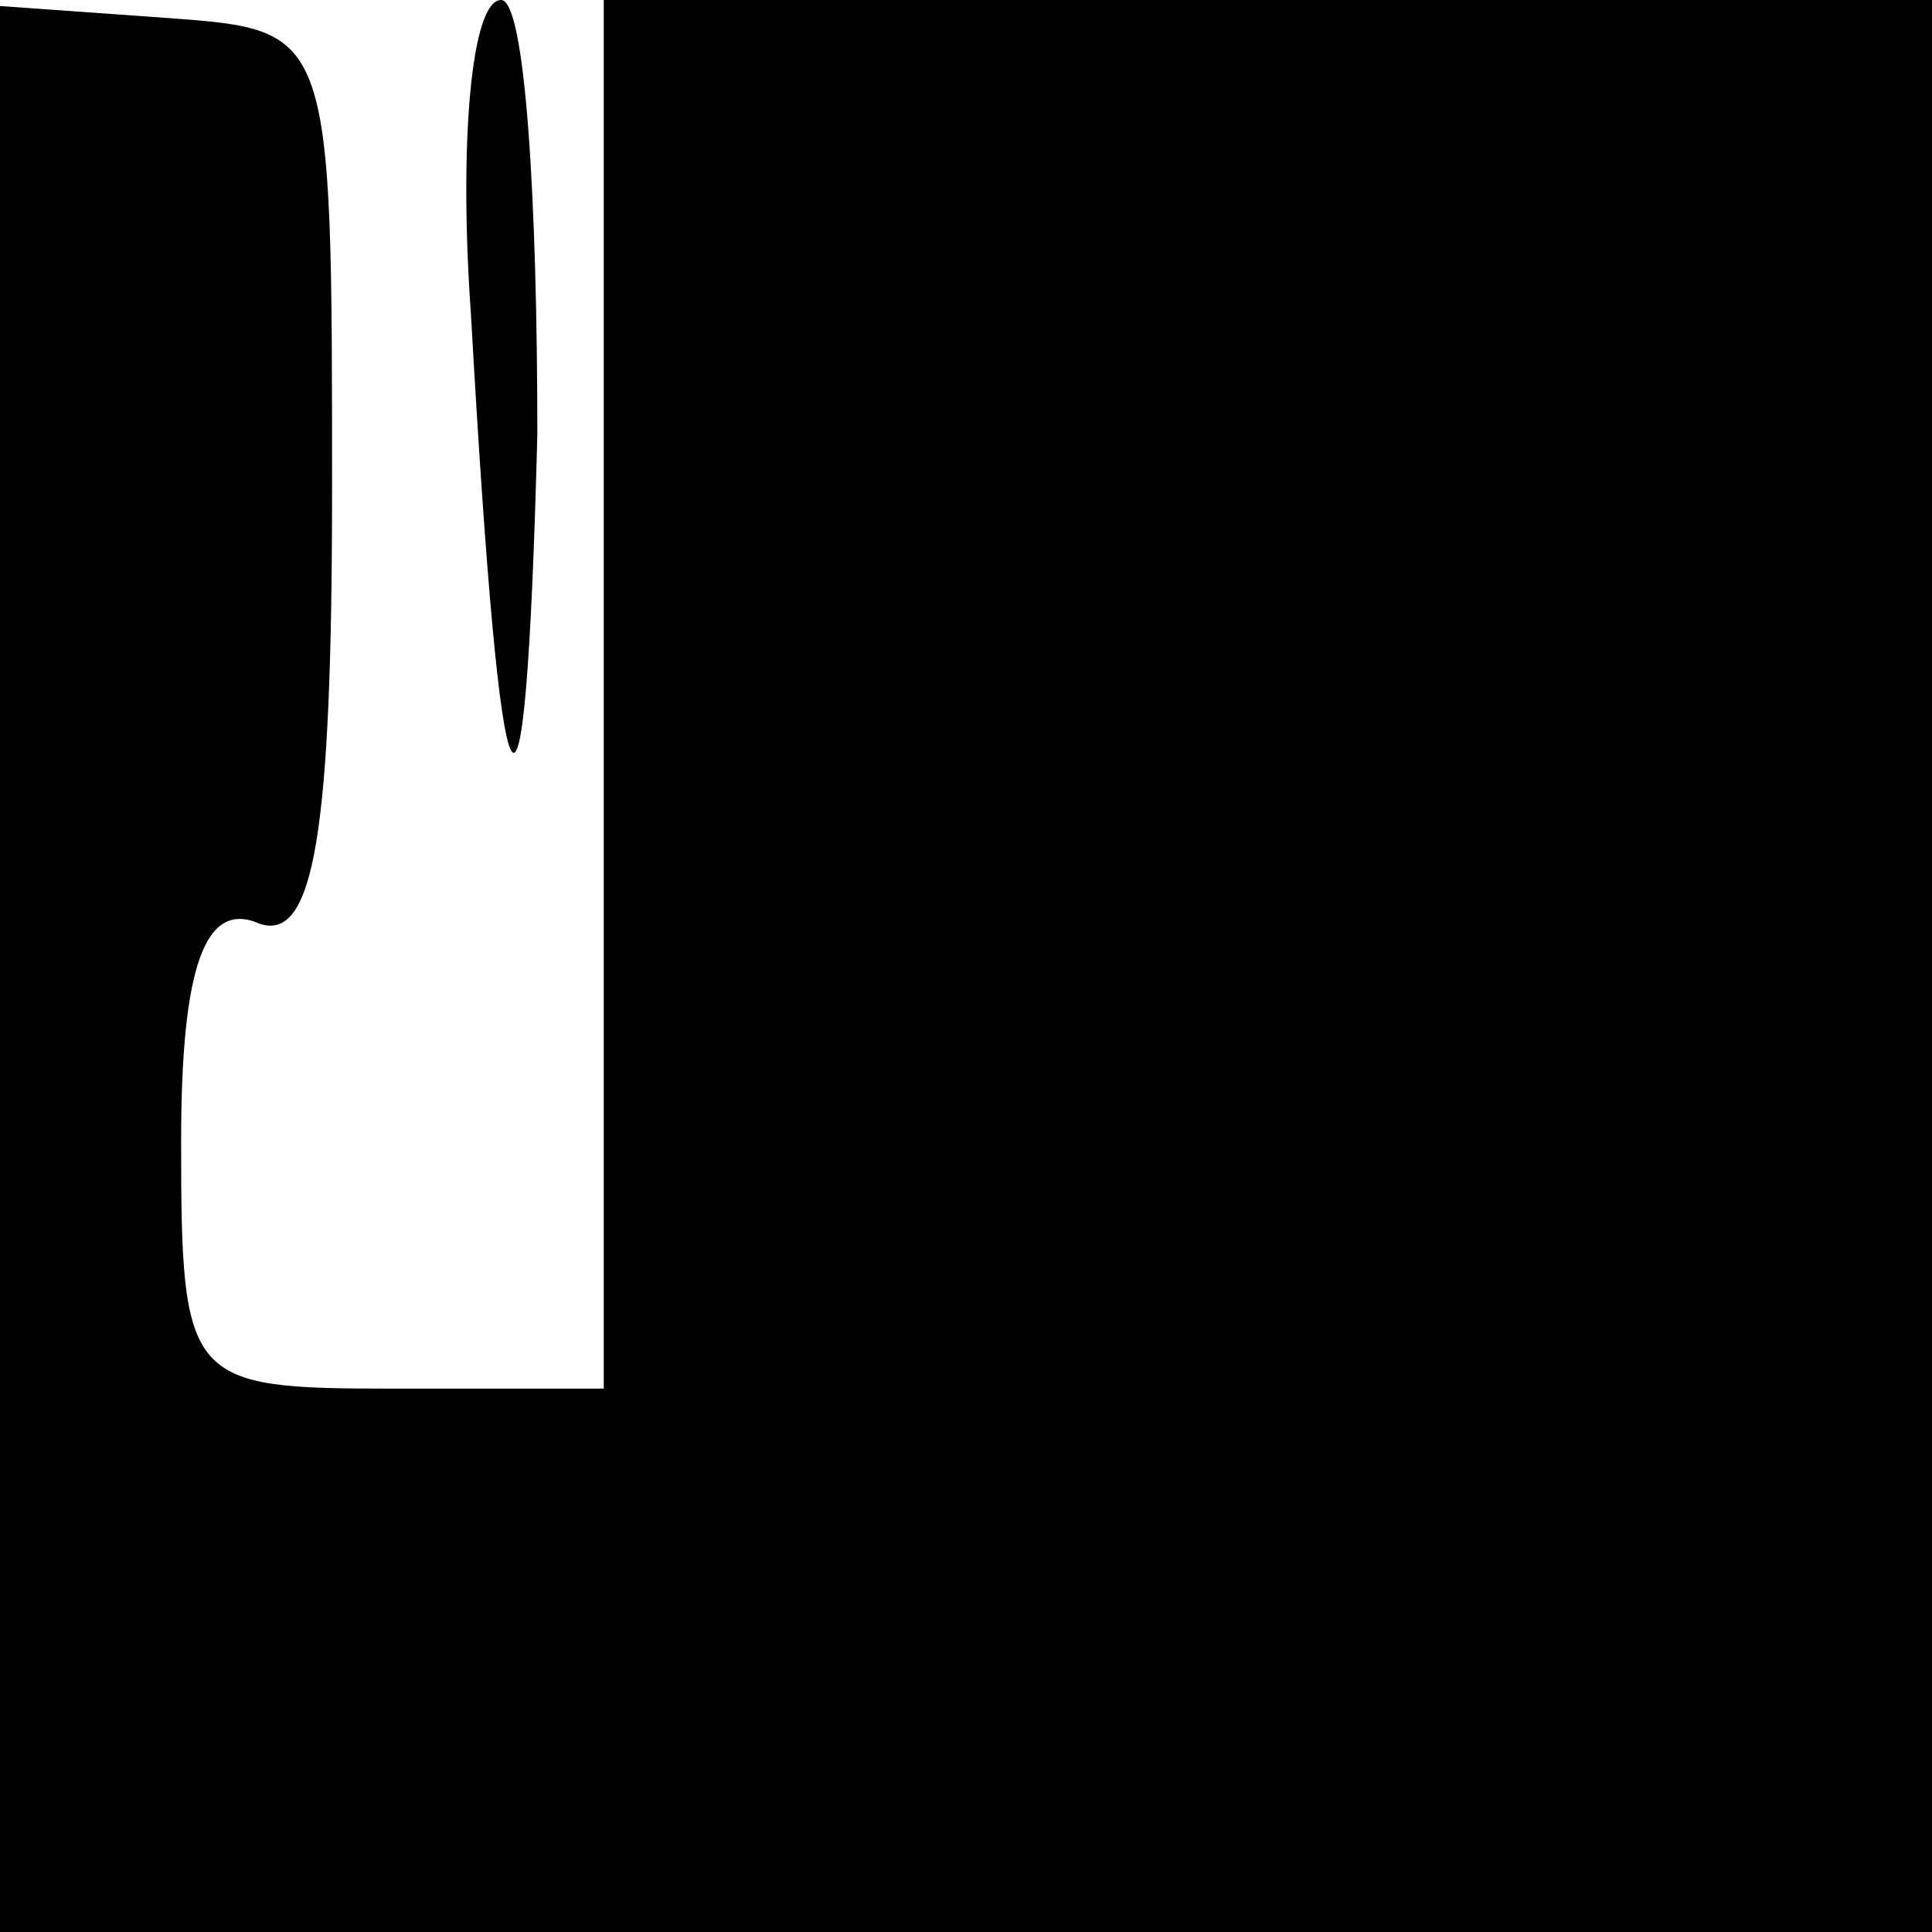 <?xml version="1.0" standalone="no"?>
<!DOCTYPE svg PUBLIC "-//W3C//DTD SVG 20010904//EN"
 "http://www.w3.org/TR/2001/REC-SVG-20010904/DTD/svg10.dtd">
<svg version="1.0" xmlns="http://www.w3.org/2000/svg"
 width="32pt" height="32pt" viewBox="0 0 32 32"
 preserveAspectRatio="xMidYMid meet">
<g transform="translate(0,32) scale(0.1,-0.1)"
fill="#000000" stroke="none">
<path fill="#000000" stroke="none" d="M0 160 l0 -160 160 0 160 0 0 160 0
160 -110 0 -110 0 0 -115 0 -115 -35 0 c-34 0 -35 1 -35 41 0 29 4 40 13 36 9
-3 12 15 12 72 0 76 0 76 -27 78 l-28 2 0 -159z"/>
<path fill="#000000" stroke="none" d="M78 268 c5 -89 9 -97 11 -20 0 39 -2
72 -6 72 -5 0 -7 -24 -5 -52z"/>
</g>
</svg>

